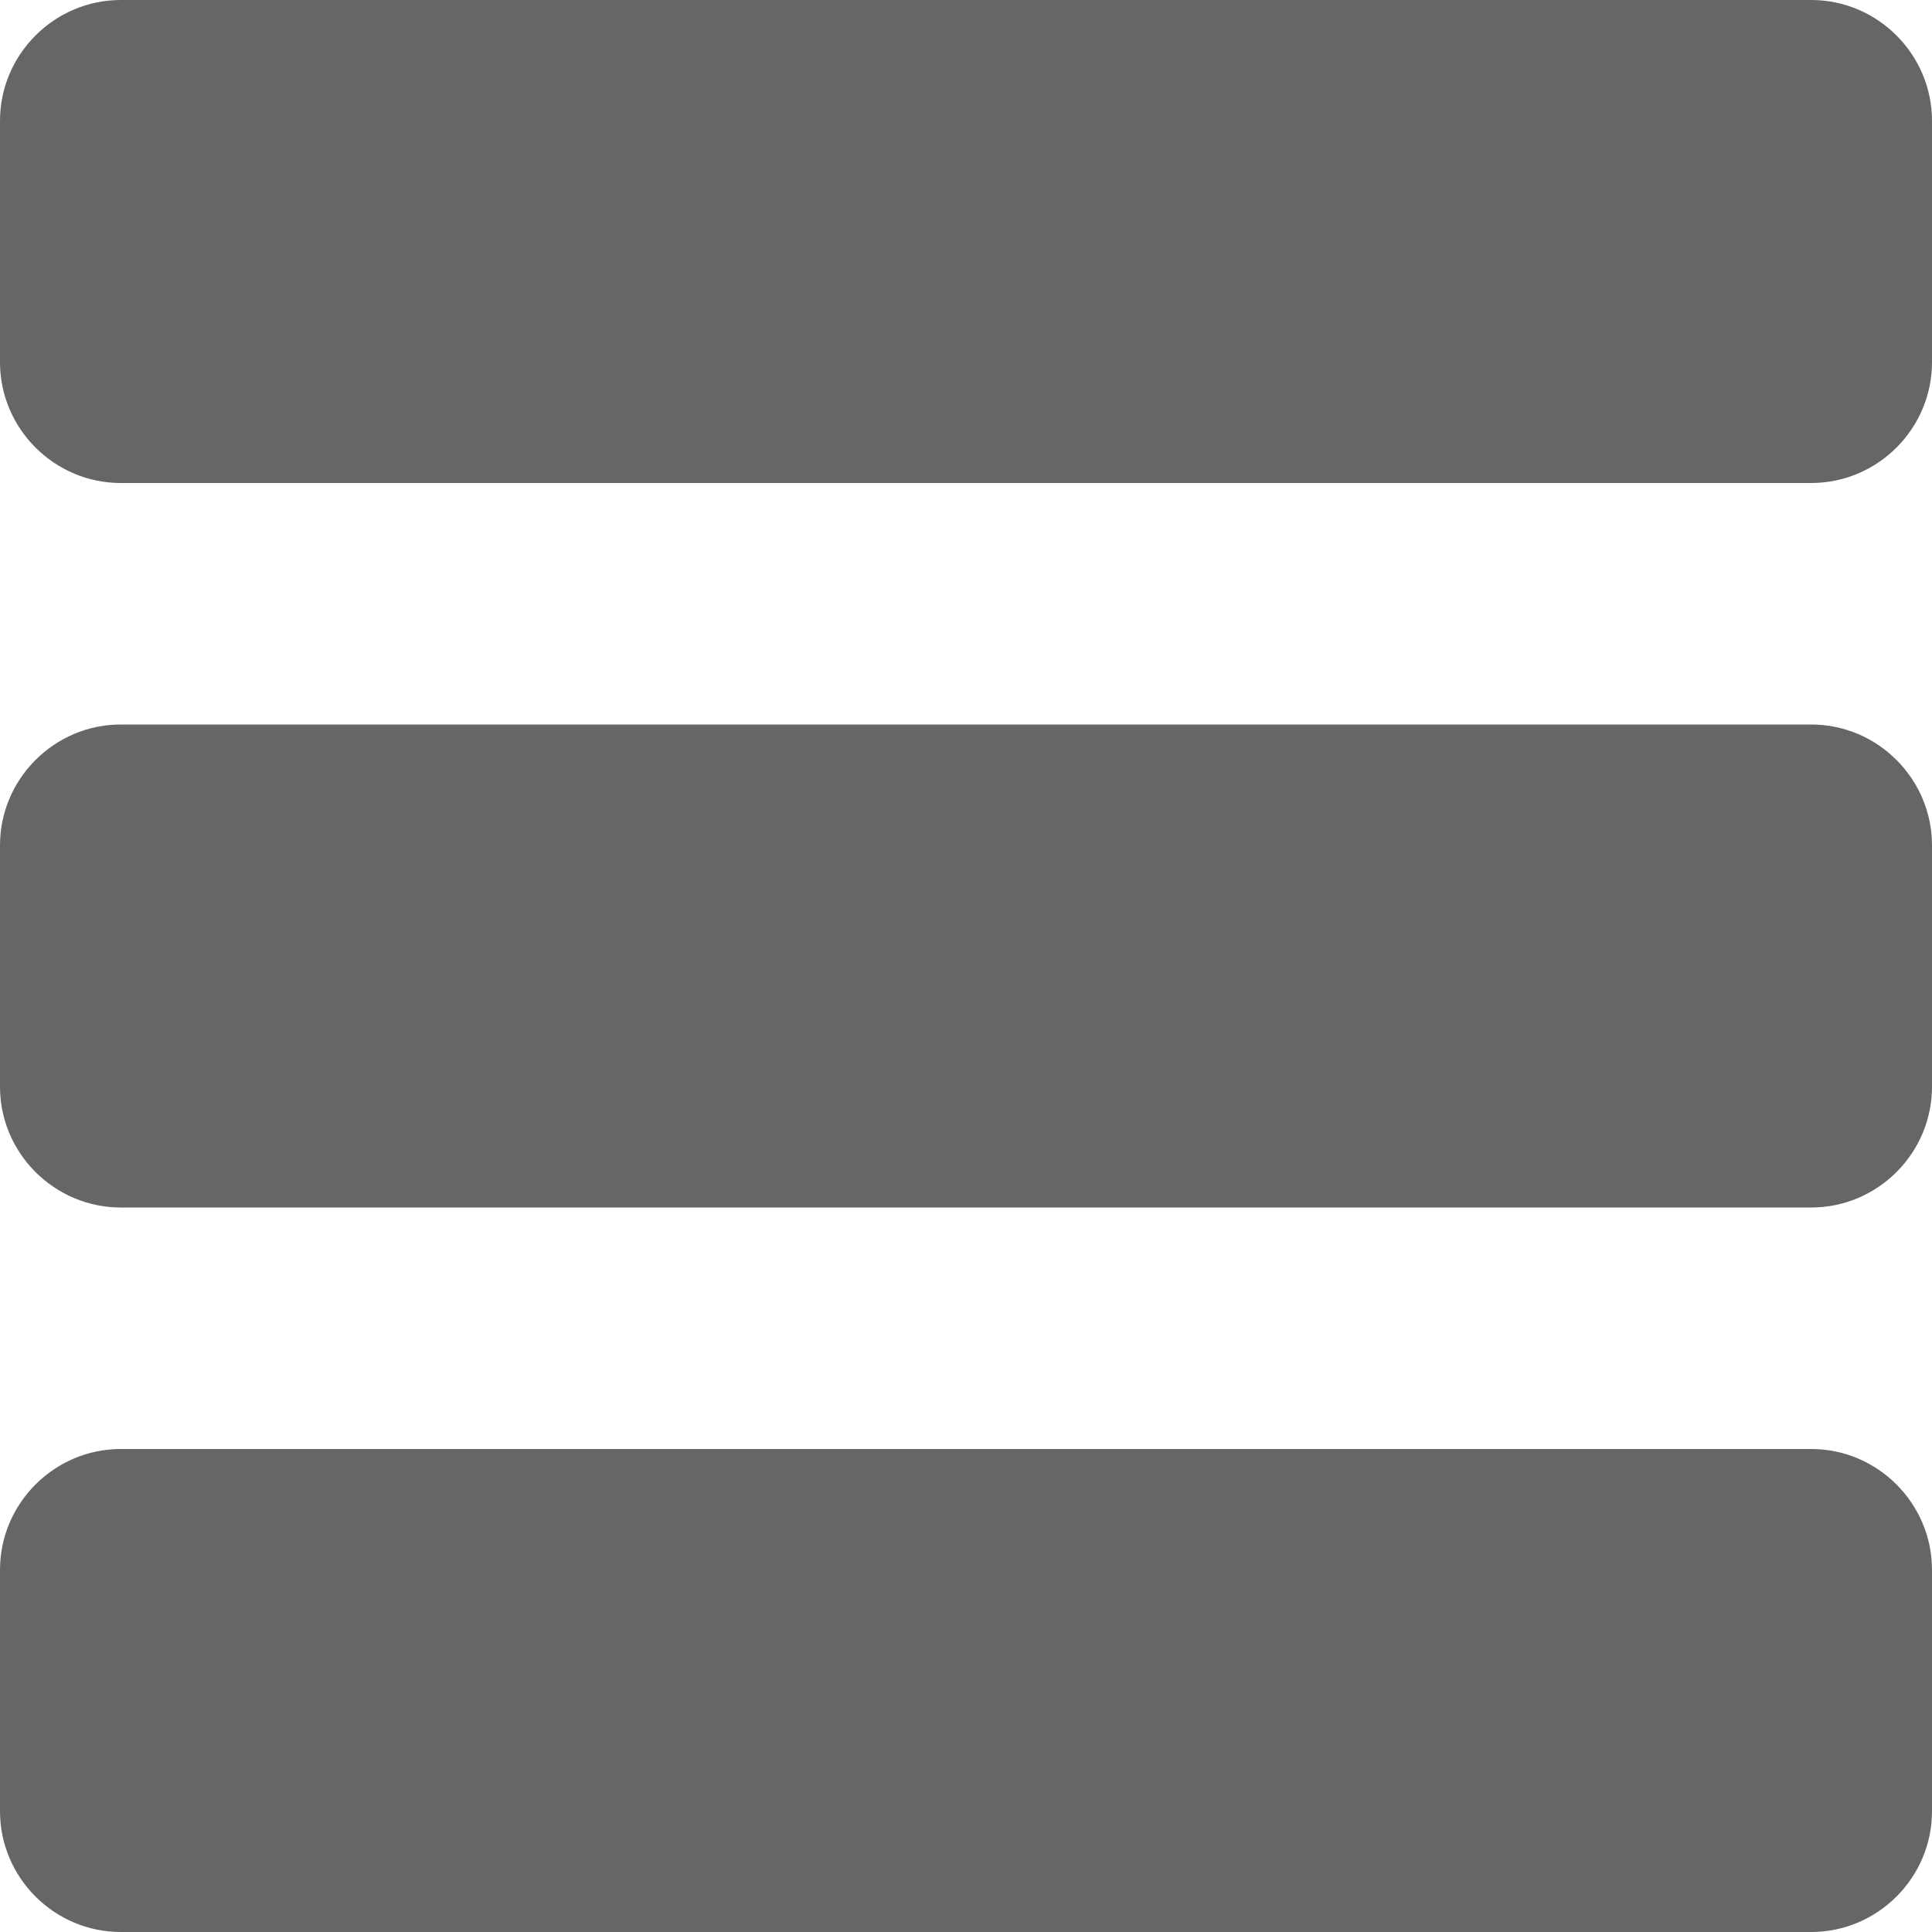 <?xml version="1.0" encoding="utf-8"?>
<!-- Generator: Adobe Illustrator 16.0.1, SVG Export Plug-In . SVG Version: 6.00 Build 0)  -->
<!DOCTYPE svg PUBLIC "-//W3C//DTD SVG 1.0//EN" "http://www.w3.org/TR/2001/REC-SVG-20010904/DTD/svg10.dtd">
<svg version="1.0" xmlns="http://www.w3.org/2000/svg" xmlns:xlink="http://www.w3.org/1999/xlink" x="0px" y="0px" width="16px"
	 height="16px" viewBox="0 0 16 16" enable-background="new 0 0 16 16" xml:space="preserve">
<g id="Layer_1">
	<g id="New_Symbol_249">
		<path fill="#666666" d="M16,3c0,0.55-0.45,1-1,1H1C0.45,4,0,3.55,0,3V1c0-0.549,0.45-1,1-1h14c0.55,0,1,0.451,1,1V3z"/>
		<path fill="#666666" d="M16,9c0,0.55-0.45,1-1,1H1c-0.55,0-1-0.45-1-1V7c0-0.549,0.45-1,1-1h14c0.55,0,1,0.451,1,1V9z"/>
		<path fill="#666666" d="M16,15c0,0.55-0.45,1-1,1H1c-0.55,0-1-0.45-1-1v-2c0-0.549,0.45-1,1-1h14c0.55,0,1,0.451,1,1V15z"/>
	</g>
</g>
<g id="Layer_2" display="none">
	<g id="New_Symbol_83" display="inline">
		<g>
			<g>
				<path fill="#666666" d="M14.664,6.417h-2.089c-0.124-0.401-0.299-0.779-0.512-1.131l1.386-1.39c0.327-0.323,0.327-0.852,0-1.178
					l-0.588-0.587c-0.326-0.324-0.854-0.323-1.178,0l-1.41,1.408C9.893,3.322,9.479,3.154,9.04,3.042V1.21
					c0-0.459-0.371-0.833-0.833-0.833H7.375c-0.459,0-0.832,0.374-0.832,0.833v1.832c-0.479,0.12-0.928,0.312-1.34,0.562
					L4.023,2.425c-0.325-0.323-0.854-0.325-1.179,0L2.253,3.014c-0.325,0.324-0.321,0.854,0.002,1.18l1.201,1.201
					C3.203,5.838,3.012,6.321,2.903,6.833H1.334C0.874,6.833,0.5,7.206,0.5,7.667v0.834c0,0.458,0.374,0.831,0.834,0.831H3.01
					c0.151,0.502,0.381,0.966,0.674,1.387l-1.133,1.133c-0.326,0.327-0.326,0.855-0.002,1.181l0.588,0.588
					c0.327,0.323,0.856,0.323,1.18-0.002l1.266-1.265c0.427,0.212,0.889,0.365,1.376,0.444v1.743c0,0.46,0.373,0.832,0.833,0.834
					h0.833c0.459-0.002,0.833-0.374,0.833-0.834v-1.958c0.42-0.148,0.818-0.347,1.179-0.6l1.341,1.342
					c0.326,0.325,0.853,0.325,1.18,0l0.588-0.589c0.328-0.324,0.328-0.853-0.002-1.179l-1.47-1.474
					c0.181-0.365,0.321-0.755,0.407-1.167h1.984c0.463,0,0.834-0.371,0.836-0.835V7.25C15.498,6.791,15.127,6.417,14.664,6.417z
					 M7.792,9.957c-1.15,0-2.083-0.929-2.083-2.082c0-1.151,0.933-2.082,2.083-2.082c1.151,0,2.084,0.931,2.084,2.082
					C9.877,9.028,8.944,9.957,7.792,9.957z"/>
			</g>
		</g>
	</g>
</g>
</svg>
